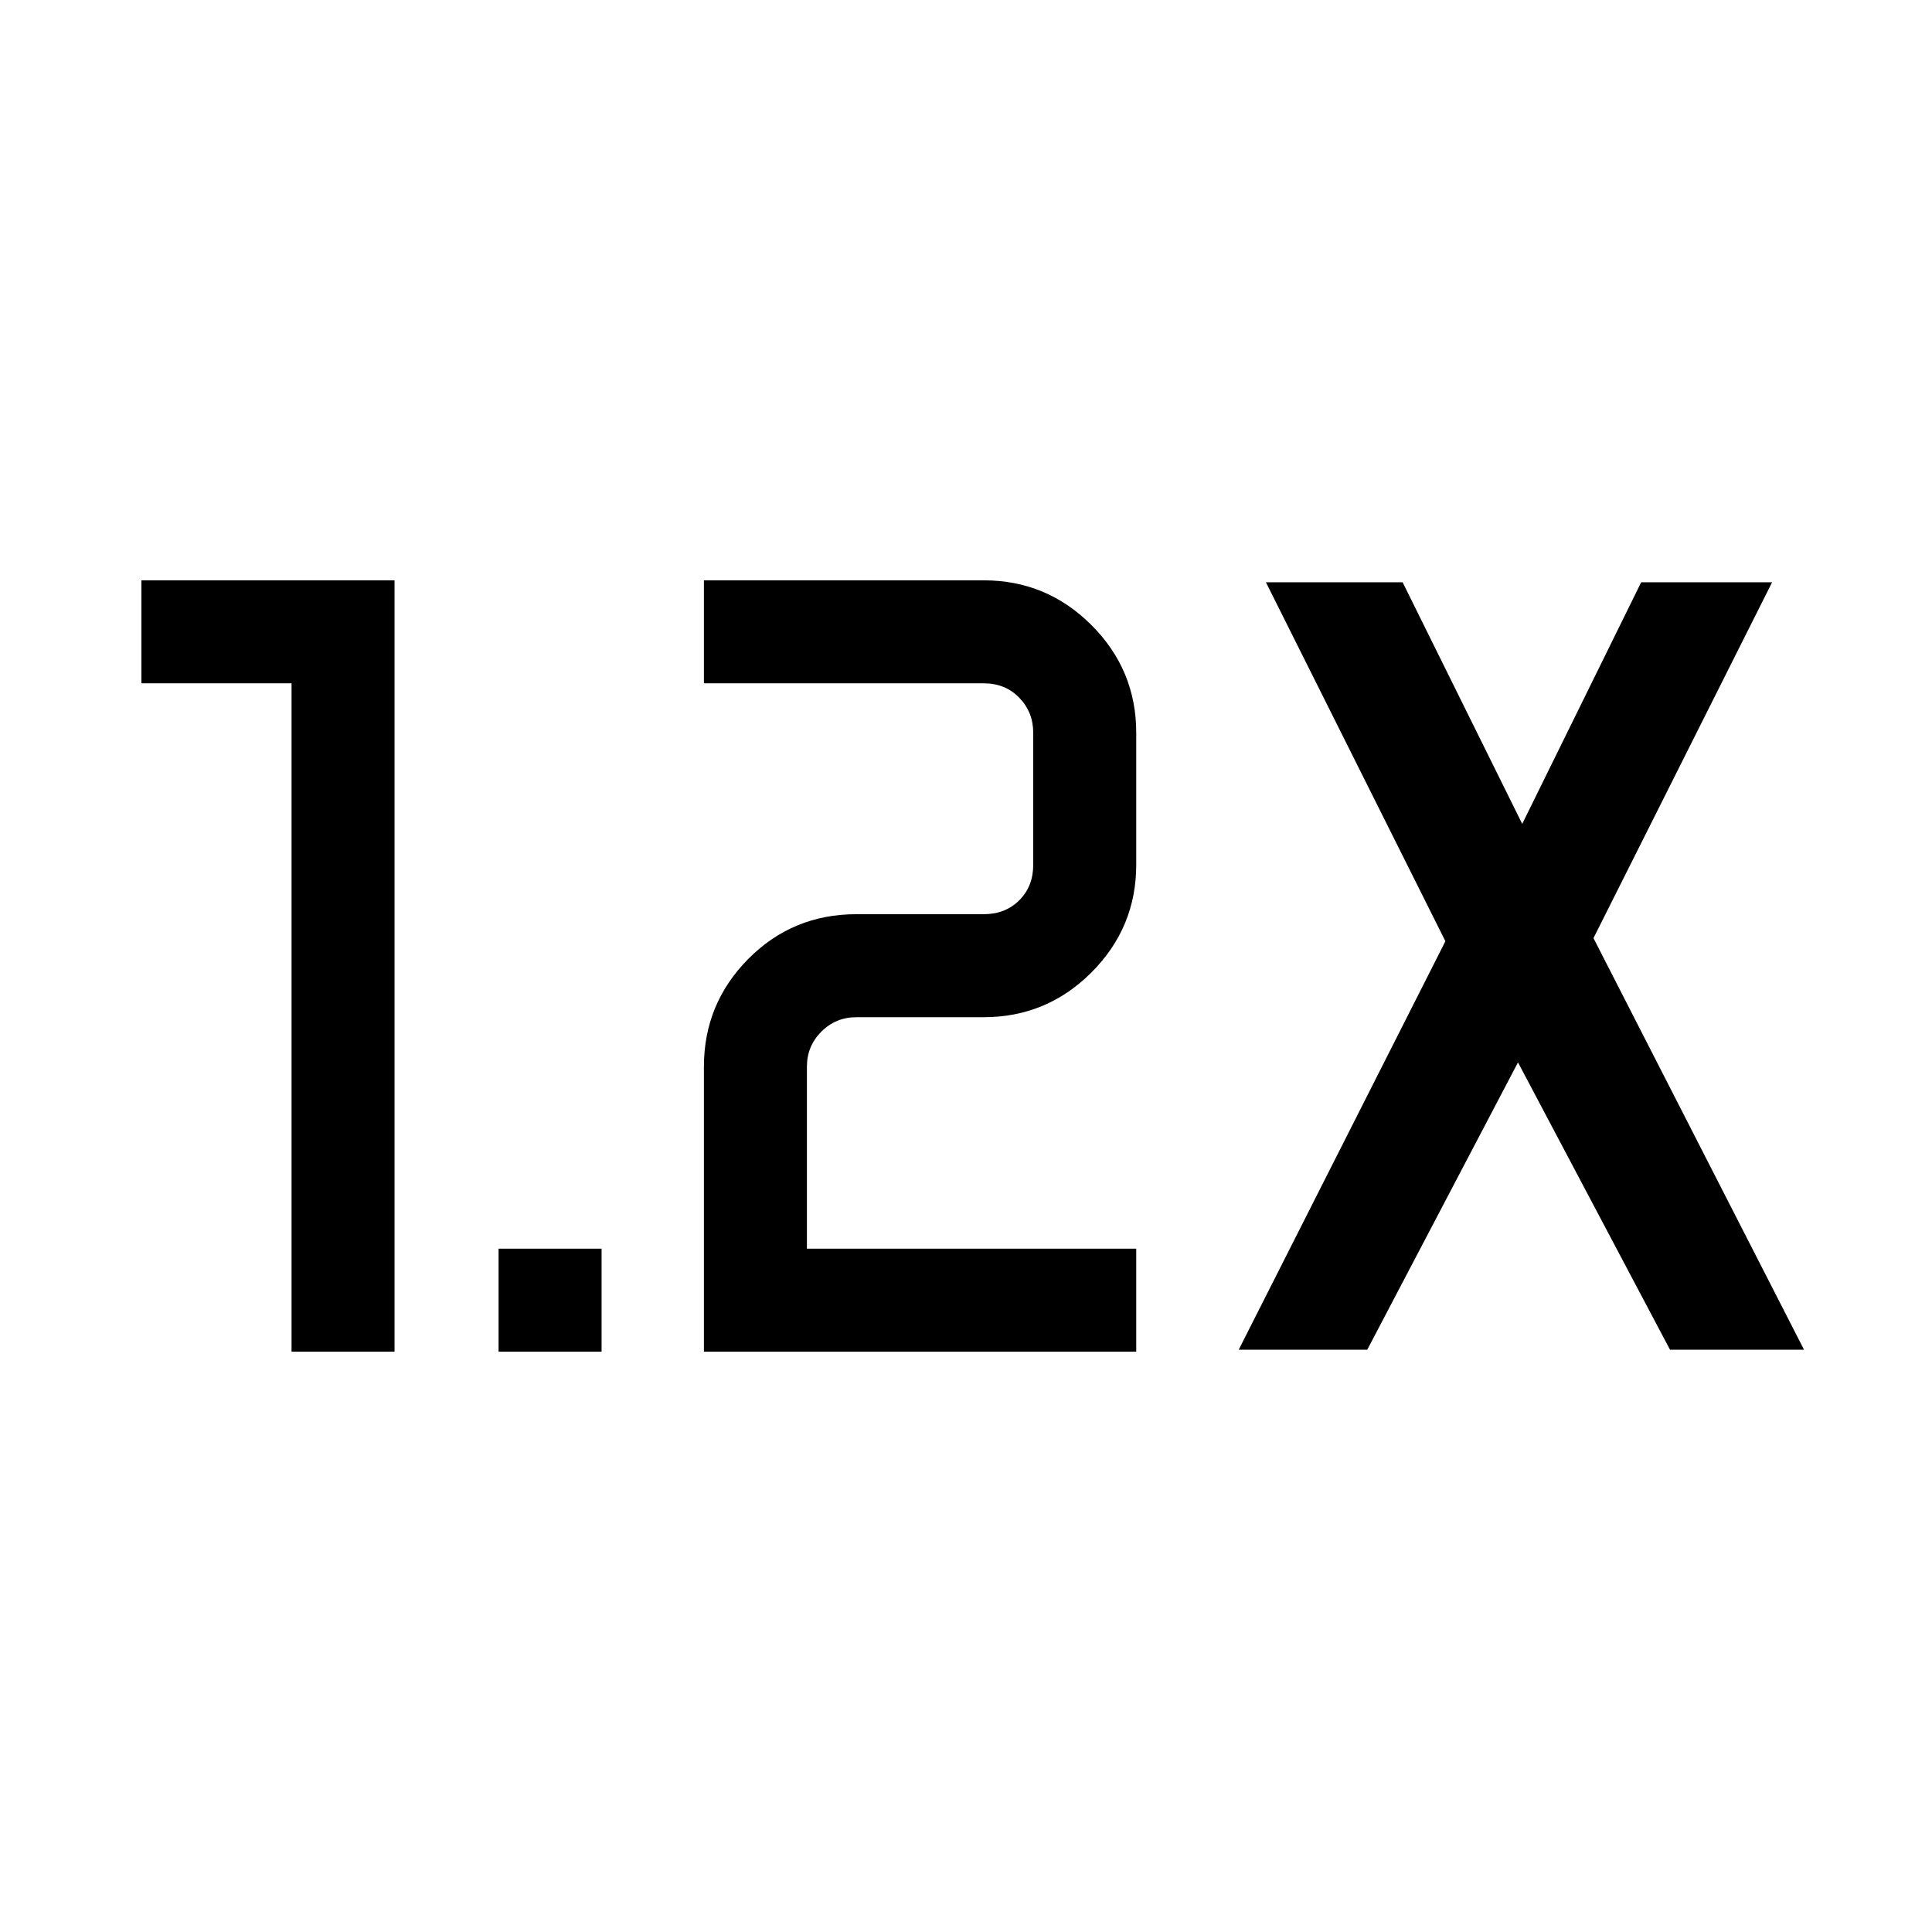 <svg xmlns="http://www.w3.org/2000/svg" height="40" viewBox="0 -960 960 960" width="40"><path d="M247.74-288.36v-51.18h51.18v51.18h-51.18Zm102.03 0v-141.59q0-31.3 22.03-53.55 22.04-22.24 53.76-22.24h63.24q10.76 0 17.69-6.93 6.92-6.92 6.92-17.69v-65.49q0-10.25-6.92-17.43-6.93-7.18-17.69-7.18H349.77v-51.18H488.8q31.3 0 53.54 22.25 22.25 22.24 22.25 53.54v65.49q0 31.3-22.25 53.55-22.24 22.25-53.54 22.25h-63.24q-10.25 0-17.43 7.18-7.18 7.17-7.18 17.43v90.41h163.64v51.18H349.77Zm-204.9 0v-332.1H70.26v-51.18h125.79v383.28h-51.18Zm470.64-.97 102.7-202.98-89.18-178.36h67.92l59.43 120.06 59.11-120.06h65.05l-88.75 176.82 104.62 204.52h-66.59L754.28-432.1l-74.9 142.77h-63.87Z"/></svg>